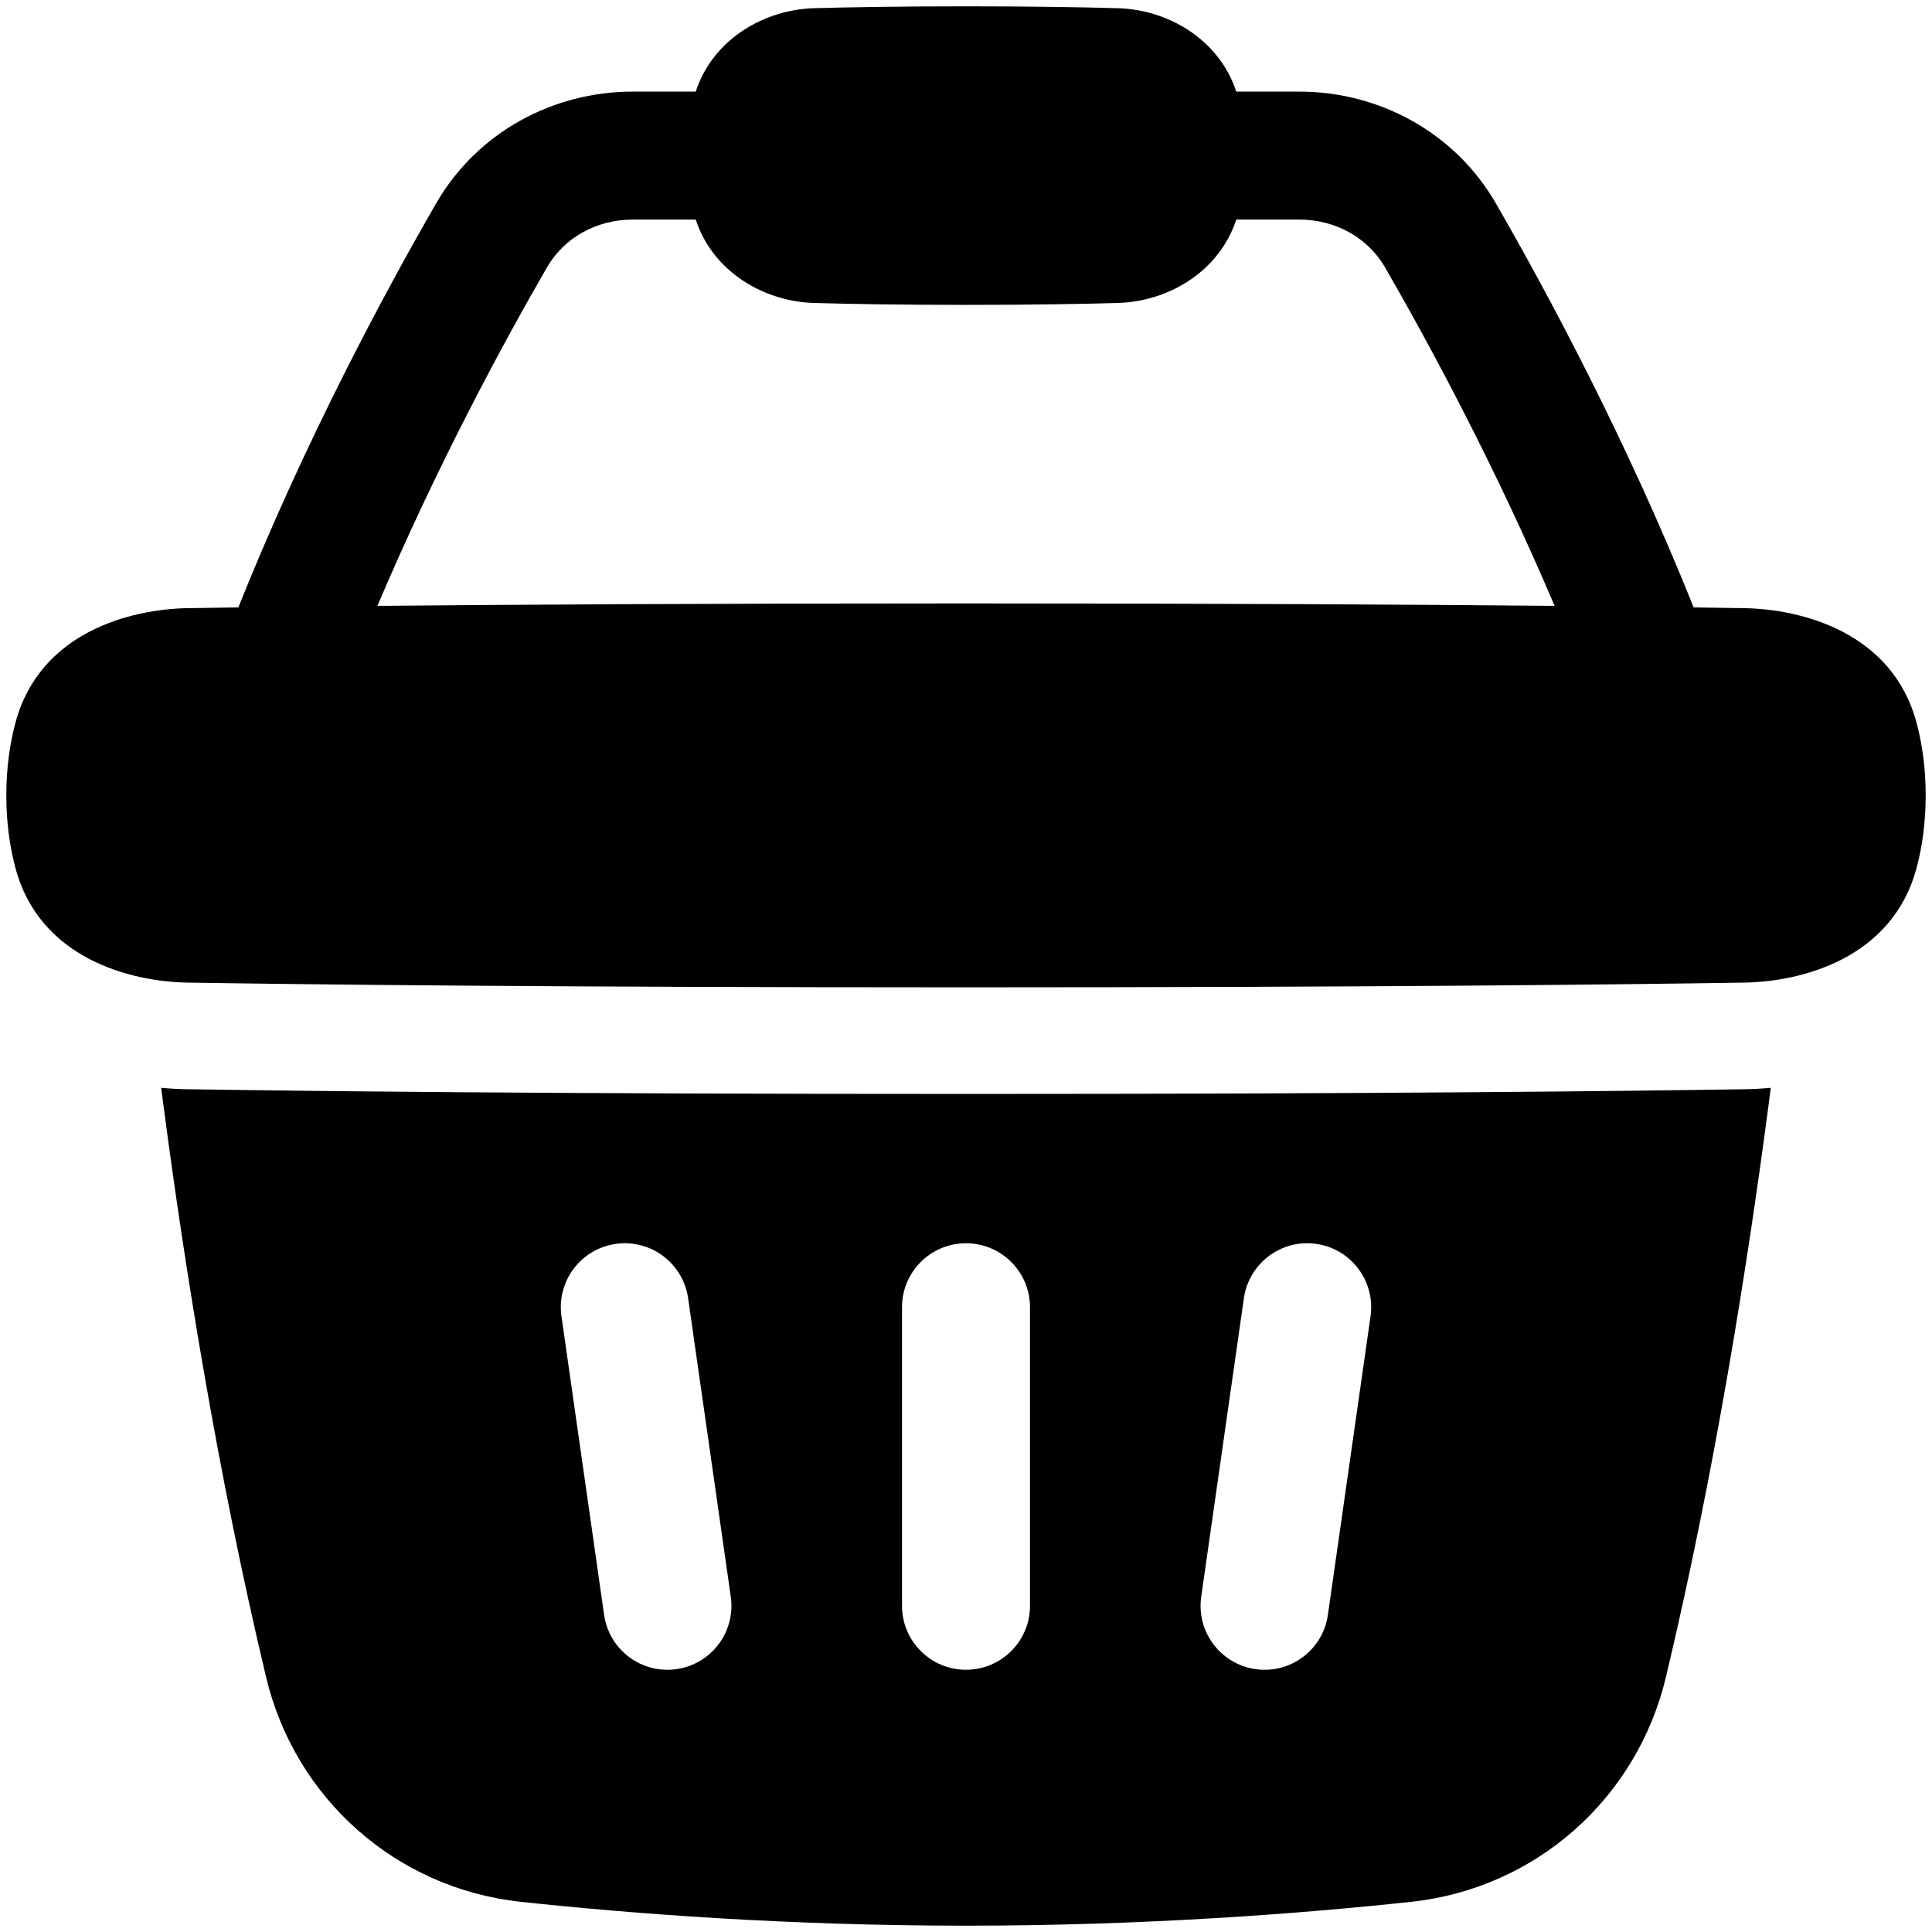 <svg width="67" height="67" viewBox="0 0 67 67" fill="none" xmlns="http://www.w3.org/2000/svg">
<path fill-rule="evenodd" clip-rule="evenodd" d="M60.485 21.09C59.977 21.082 59.395 21.074 58.735 21.065C56.388 15.203 53.611 10.061 51.876 7.054C50.45 4.583 47.819 3.177 45.058 3.177H42.873C42.266 1.332 40.47 0.335 38.779 0.285C37.609 0.251 35.875 0.219 33.5 0.219C31.125 0.219 29.391 0.251 28.221 0.285C26.53 0.335 24.734 1.332 24.127 3.177H21.942C19.181 3.177 16.55 4.583 15.124 7.054C13.389 10.061 10.612 15.203 8.265 21.065C7.605 21.074 7.023 21.082 6.515 21.09C4.527 21.122 1.364 21.924 0.531 25.081C0.339 25.807 0.219 26.64 0.219 27.583C0.219 28.526 0.339 29.36 0.531 30.085C1.364 33.242 4.527 34.045 6.515 34.076C10.515 34.139 19.185 34.24 33.5 34.24C47.815 34.24 56.485 34.139 60.485 34.076C62.473 34.045 65.636 33.242 66.469 30.085C66.661 29.36 66.781 28.526 66.781 27.583C66.781 26.64 66.661 25.807 66.469 25.081C65.636 21.924 62.473 21.122 60.485 21.09ZM38.779 10.506C37.609 10.54 35.875 10.573 33.5 10.573C31.125 10.573 29.391 10.54 28.221 10.506C26.53 10.457 24.734 9.459 24.127 7.615H21.942C20.674 7.615 19.556 8.253 18.968 9.273C17.462 11.881 15.161 16.127 13.088 21.011C17.859 20.966 24.585 20.927 33.5 20.927C42.415 20.927 49.141 20.966 53.912 21.011C51.839 16.127 49.538 11.881 48.032 9.273C47.444 8.253 46.326 7.615 45.058 7.615H42.873C42.266 9.459 40.47 10.457 38.779 10.506ZM5.589 37.724C5.617 37.938 5.645 38.155 5.674 38.374C6.388 43.806 7.528 51.033 9.227 58.159C10.231 62.37 13.737 65.488 18.057 65.953C21.837 66.359 27.262 66.781 33.5 66.781C39.737 66.781 45.163 66.359 48.942 65.953C53.263 65.488 56.769 62.37 57.773 58.159C59.472 51.033 60.611 43.806 61.325 38.374C61.355 38.155 61.383 37.938 61.41 37.724C61.093 37.754 60.801 37.769 60.543 37.773C56.523 37.836 47.833 37.937 33.5 37.937C19.168 37.937 10.478 37.836 6.458 37.773C6.2 37.769 5.907 37.754 5.589 37.724ZM21.353 43.137C22.566 42.964 23.69 43.807 23.863 45.02L25.343 55.374C25.516 56.587 24.673 57.711 23.46 57.884C22.247 58.058 21.123 57.215 20.95 56.002L19.471 45.647C19.297 44.434 20.14 43.31 21.353 43.137ZM43.137 45.02C43.31 43.807 44.434 42.964 45.647 43.137C46.86 43.31 47.703 44.434 47.529 45.647L46.05 56.002C45.877 57.215 44.753 58.058 43.54 57.884C42.327 57.711 41.484 56.587 41.657 55.374L43.137 45.02ZM33.5 43.115C34.725 43.115 35.719 44.108 35.719 45.333V55.688C35.719 56.913 34.725 57.906 33.5 57.906C32.275 57.906 31.281 56.913 31.281 55.688V45.333C31.281 44.108 32.275 43.115 33.5 43.115Z" fill="black"/>
</svg>
